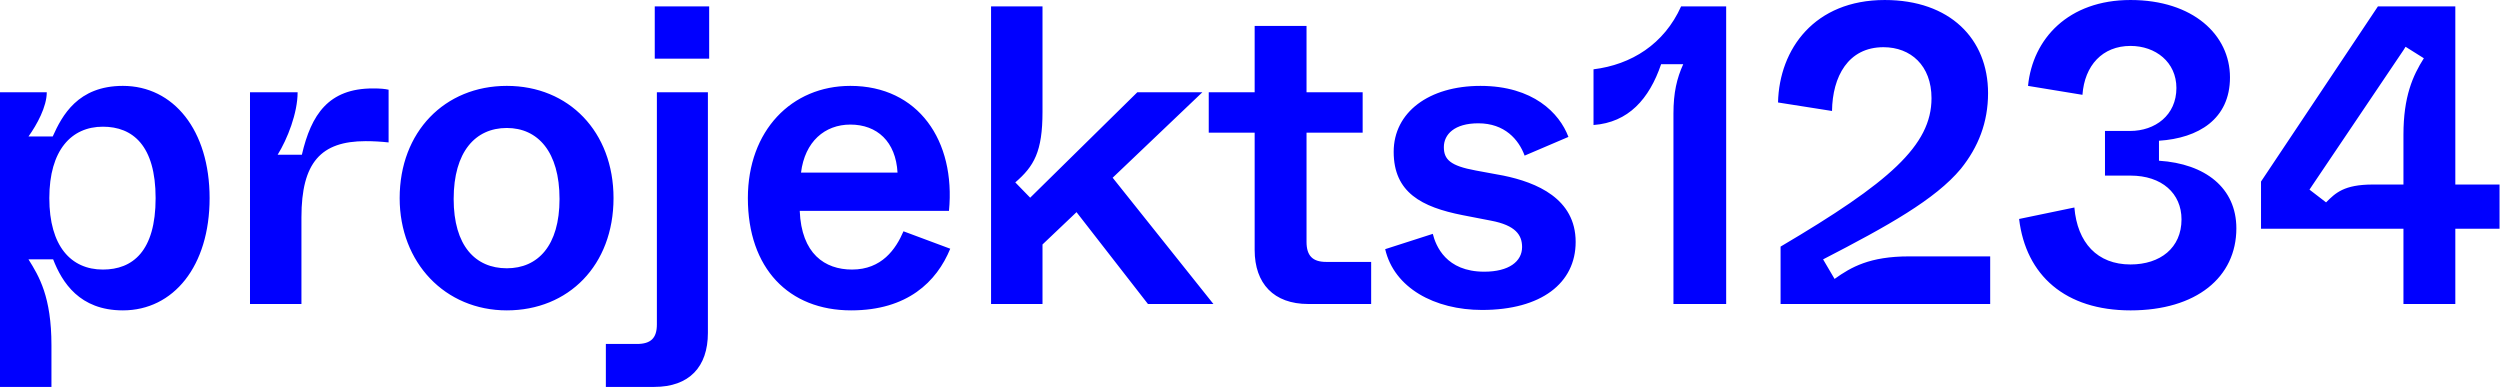 <?xml version="1.0" encoding="UTF-8" standalone="no"?><!DOCTYPE svg PUBLIC "-//W3C//DTD SVG 1.1//EN" "http://www.w3.org/Graphics/SVG/1.1/DTD/svg11.dtd"><svg width="100%" height="100%" viewBox="0 0 1176 182" version="1.1" xmlns="http://www.w3.org/2000/svg" xmlns:xlink="http://www.w3.org/1999/xlink" xml:space="preserve" xmlns:serif="http://www.serif.com/" style="fill-rule:evenodd;clip-rule:evenodd;stroke-linejoin:round;stroke-miterlimit:2;"><path d="M24.2,182l0,-19.6c0,-22.8 -5.8,-32.4 -10.8,-40.4l11.6,0c4.2,10.8 12.4,24 32.8,24c23.8,0 40.8,-20.8 40.8,-52.8c0,-32 -17,-52.8 -40.8,-52.8c-21.2,0 -28.6,14 -33,23.8l-11.4,0c4,-5.6 8.6,-14 8.6,-20.8l-22,0l0,138.6l24.2,0Zm24.2,-55.2c-15,0 -25.2,-11 -25.2,-33.6c0,-22.6 10.4,-33.6 25.2,-33.6c14,0 24.8,8.8 24.8,33.6c0,25 -10.8,33.6 -24.8,33.6m93.396,16.2l-0,-40.8c-0,-25.8 9.2,-35.8 30.2,-35.8c3.6,0 7.2,0.2 10.8,0.6l-0,-24.8c-1.8,-0.4 -3.8,-0.6 -7.4,-0.6c-20.8,0 -29,12.2 -33.4,31.2l-11.4,0c4.6,-7.4 9.4,-19.6 9.4,-29.4l-22.4,0l-0,99.6l24.2,0Zm96.604,3c29,0 50.2,-21.2 50.2,-52.8c0,-31.2 -21,-52.8 -50.2,-52.8c-29.2,0 -50.4,21.6 -50.4,52.8c0,30.4 21.4,52.8 50.4,52.8m0,-19.8c-14.8,0 -25,-10.6 -25,-32.6c0,-22.2 10.2,-33.4 25,-33.4c14.6,0 24.8,11.2 24.8,33.4c0,22 -10.2,32.6 -24.8,32.6m95.196,-123.2l-25.6,0l-0,24.6l25.6,0l-0,-24.6Zm-25.8,179c16.4,0 25.2,-9.4 25.2,-25.4l-0,-113.2l-24,0l-0,109.2c-0,6.4 -2.8,9.2 -9.4,9.2l-14.6,0l-0,20.2l22.8,0Zm92.6,-36c26.4,0 40.2,-13.4 46.6,-29l-22,-8.2c-3.6,8.4 -10.2,18 -24.2,18c-12.8,0 -23.8,-7.4 -24.6,-27.6l70.2,0c3.2,-33 -14.4,-58.8 -46.4,-58.8c-27.6,0 -48.2,21 -48.2,52.8c-0,33 19.2,52.8 48.6,52.8m-23.6,-64.8c1.8,-14.6 11.2,-22.6 23.2,-22.6c12.6,0 21.4,8 22.2,22.6l-45.4,0Zm194,61.8l-47.4,-59.4l42.2,-40.2l-30.6,0l-50.4,49.6l-7,-7.2c8.8,-7.6 12.8,-14.4 12.8,-33.2l-0,-49.6l-24.2,0l-0,140l24.2,0l-0,-28l16,-15.2l33.6,43.2l30.8,0Zm74.196,0l-0,-19.8l-21.2,0c-6.4,0 -9.2,-3 -9.2,-9.4l-0,-51.4l26.4,0l-0,-19l-26.4,0l-0,-31.2l-24.4,0l-0,31.2l-21.6,0l-0,19l21.6,0l-0,55.2c-0,15.8 9,25.4 25.2,25.4l29.6,0Zm52.196,2.8c27.799,0 44,-12.6 44,-32c-0,-20.4 -18.4,-28 -34,-31.2l-13,-2.4c-12,-2.2 -15,-5.2 -15,-11c-0,-6 5,-11.2 16.2,-11.2c12.399,0 18.999,7.6 21.799,15.2l20.6,-8.8c-4.2,-11.2 -16.6,-24 -41.399,-24c-24.201,0 -40.801,12.4 -40.801,31c0,19.2 13.2,26 32.4,29.8l13.401,2.6c11.6,2.2 14.6,6.8 14.6,12.4c-0,6.8 -6.2,11.6 -17.8,11.6c-18,0 -22.801,-12.2 -24.201,-17.8l-22.4,7.2c4.201,18.2 23.2,28.6 45.601,28.6m114.799,-2.8l0,-140l-21.199,0c-8,17.8 -23.4,27.4 -41.201,29.6l0,26.2c16.4,-1.2 26.201,-12.2 31.8,-28.6l10.401,0c-3,6.6 -4.6,13.4 -4.6,23.2l-0,89.6l24.8,0Zm124.195,0l0,-22.4l-38.2,0c-18.4,0 -27.2,5 -35,10.6l-5.4,-9.2c30.6,-15.8 52.8,-28.2 64.8,-42.6c8.2,-10.2 12.8,-21.8 12.8,-35.6c0,-25.6 -18,-43.8 -48.6,-43.8c-33,0 -49.6,23 -50.2,48.2l25.4,4c0.2,-16.2 7.6,-30 24.2,-30c12.8,0 22.6,8.6 22.6,24c0,22.2 -19.8,39.6 -71,69.8l0,27l98.6,0Zm66,3c31,0 49.8,-15.6 49.8,-38.6c0,-19 -14.6,-30.4 -36.4,-31.8l0,-9.4c18.6,-1.2 33.4,-10.2 33.4,-29.8c0,-20 -17.4,-36.4 -46.8,-36.4c-29.2,0 -46,18.2 -48.2,40.4l25.6,4.2c1,-13.8 9.4,-23 22.6,-23c11.8,0 21.6,7.6 21.6,19.8c0,12.8 -10,20.2 -21.8,20.2l-11.8,0l0,21l12,0c14.8,0 24,8.4 24,20.6c0,13.4 -10,21.2 -24,21.2c-15.6,0 -25,-10.2 -26.4,-26.8l-26,5.4c3.2,26.6 21.8,43 52.4,43m152.8,-3l0,-35.4l20.8,0l0,-20.8l-20.8,0l0,-83.8l-36.4,0l-55,82.4l0,22.2l67,0l0,35.4l24.4,0Zm-38.8,-56.2c-13.6,0 -17.6,4 -22,8.4l-7.8,-6l1.6,-2.4l42.6,-63.2l1,-1.6l8.6,5.4c-5.2,8.2 -9.6,18 -9.6,36l0,23.4l-14.4,0Z" style="fill:#00f;fill-rule:nonzero;"/></svg>